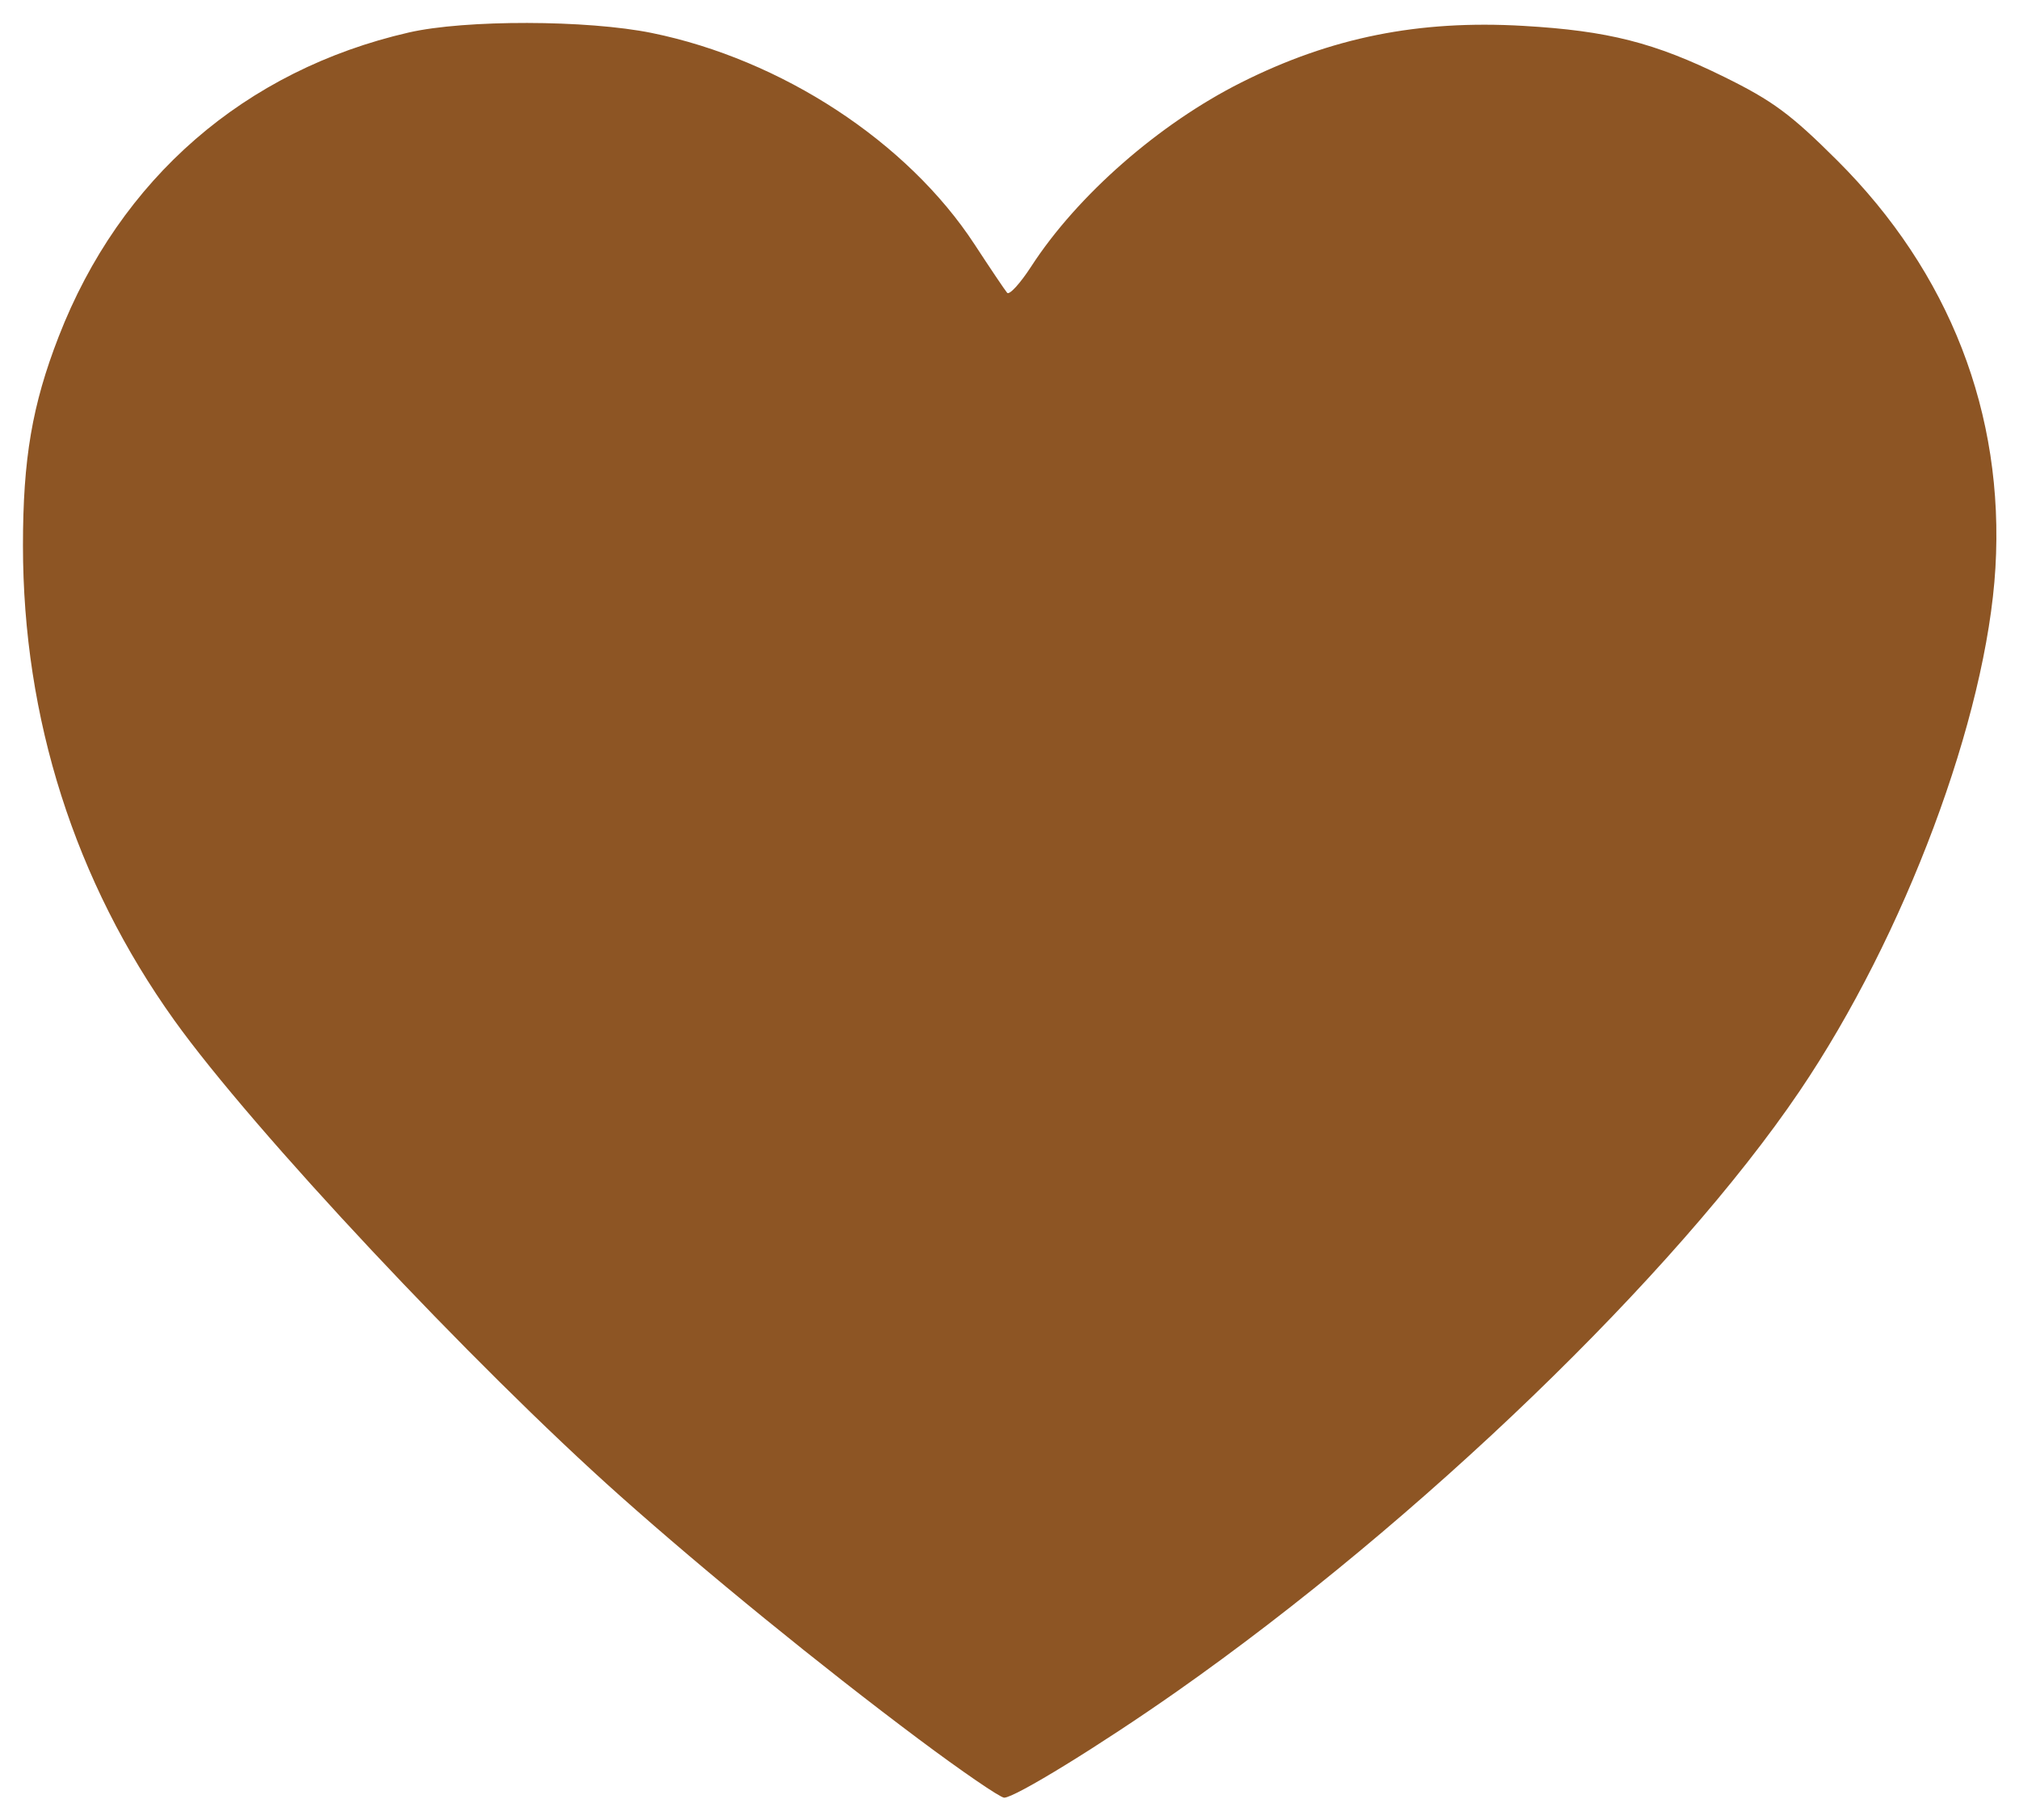 <?xml version="1.0" encoding="UTF-8" standalone="no"?>
<!-- Created with Inkscape (http://www.inkscape.org/) -->

<svg
   version="1.1"
   id="svg1"
   width="443.065"
   height="399.531"
   viewBox="0 0 443.065 399.531"
   sodipodi:docname="heart_medium_dark.svg"
   inkscape:version="1.3.2 (091e20e, 2023-11-25, custom)"
   xmlns:inkscape="http://www.inkscape.org/namespaces/inkscape"
   xmlns:sodipodi="http://sodipodi.sourceforge.net/DTD/sodipodi-0.dtd"
   xmlns="http://www.w3.org/2000/svg"
   xmlns:svg="http://www.w3.org/2000/svg">
  <defs
     id="defs1" />
  <sodipodi:namedview
     id="namedview1"
     pagecolor="#ffffff"
     bordercolor="#000000"
     borderopacity="0.25"
     inkscape:showpageshadow="2"
     inkscape:pageopacity="0.0"
     inkscape:pagecheckerboard="0"
     inkscape:deskcolor="#d1d1d1"
     showgrid="false"
     inkscape:zoom="0.59545897"
     inkscape:cx="352.66914"
     inkscape:cy="424.88234"
     inkscape:window-width="1077"
     inkscape:window-height="1000"
     inkscape:window-x="834"
     inkscape:window-y="0"
     inkscape:window-maximized="0"
     inkscape:current-layer="g1" />
  <g
     inkscape:groupmode="layer"
     inkscape:label="Image"
     id="g1"
     transform="translate(-4.072,-6.384)">
    <path
       style="display:inline;fill:#8d5524;fill-opacity:1"
       d="M 205.65,388.079 C 184.211,372.038 158.979,351.48 140.177,334.735 107.831,305.927 59.563,254.425 42.314,230.316 20.503,199.831 9.11,164.085 9.11,126.138 c 0,-19.068 2.019,-30.884 7.84,-45.874 13.476,-34.705 40.842,-58.481 76.827,-66.747 12.353,-2.838 39.164,-2.785 53.333,0.105 28.528,5.819 56.12,23.897 70.832,46.408 3.447,5.274 6.661,10.05 7.143,10.614 0.482,0.564 2.854,-2.026 5.271,-5.756 10.129,-15.632 28.045,-31.331 46.111,-40.405 19.695,-9.892 38.923,-13.752 61.876,-12.422 18.618,1.079 28.799,3.665 44.1,11.202 10.615,5.228 14.626,8.191 24.763,18.297 24.706,24.63 36.757,55.654 34.755,89.471 -1.942,32.794 -19.875,80.714 -42.981,114.852 -27.223,40.22 -83.332,94.318 -136.663,131.764 -16.675,11.709 -35.523,23.304 -37.88,23.304 -0.869,0 -9.324,-5.793 -18.787,-12.874 z"
       id="path1" />
  </g>
</svg>
